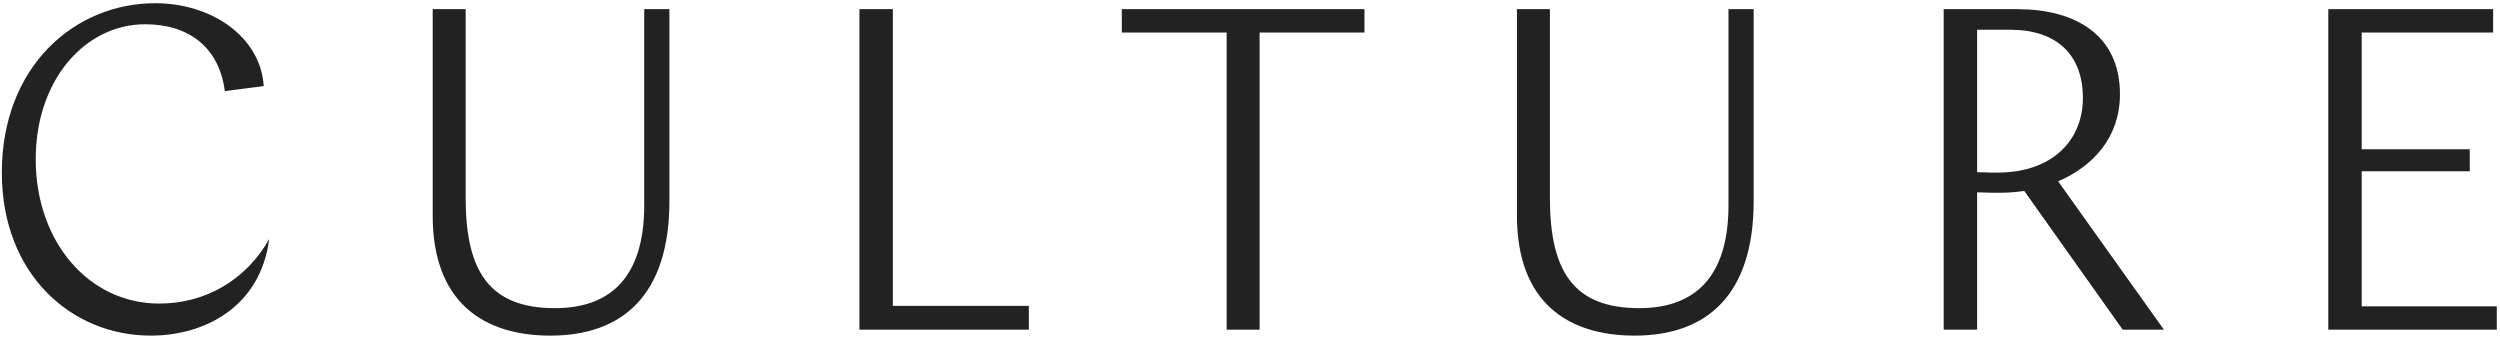 <svg viewBox="0 0 273 37" xmlns="http://www.w3.org/2000/svg" height="37" role="presentation"><path d="M29.4 26.1c-2.5 4.45-6.95 7.05-12 7.05-7.75 0-13.5-6.8-13.5-15.75 0-8.75 5.45-14.75 11.95-14.75 4.85 0 8.1 2.6 8.7 7.3l4.25-.55C28.45 4 23.1.35 16.95.35 8.15.35.2 7.25.2 18.85c0 11.15 7.65 17.8 16.25 17.8 6 0 12-3.2 12.95-10.55zm17.85-2.55c0 9.5 5.6 13.1 12.85 13.1 7.9 0 13-4.45 13-14.7V1h-2.75v21.4c0 8.1-3.9 11.25-9.75 11.25-7.15 0-9.75-4-9.75-12.05V1h-3.6v22.55zM93.85 36h18.5v-2.6H97.5V1h-3.65v35zM122.5 3.55h11.45V36h3.6V3.55H149V1h-26.5v2.55zm43.15 20c0 9.5 5.6 13.1 12.85 13.1 7.9 0 13-4.45 13-14.7V1h-2.75v21.4c0 8.1-3.9 11.25-9.75 11.25-7.15 0-9.75-4-9.75-12.05V1h-3.6v22.55zM236.3 36h-4.5l-10.75-15.15c-1.05.15-1.85.2-2.95.2-.5 0-.7 0-2.2-.05v15h-3.65V1h8.05c6.25 0 11.2 2.75 11.2 9.3 0 4.65-2.9 7.85-6.75 9.5L236.3 36zM219.55 3.25h-3.65V18.8c1.25.05 1.8.05 2.2.05 6.1 0 9.35-3.6 9.35-8.15 0-4.9-3.05-7.45-7.9-7.45zM254.25 36h18.4v-2.55H257.9V18.7h11.8v-2.4h-11.8V3.55h14.35V1h-18v35z" fill="#222" fill-rule="evenodd"/></svg>
